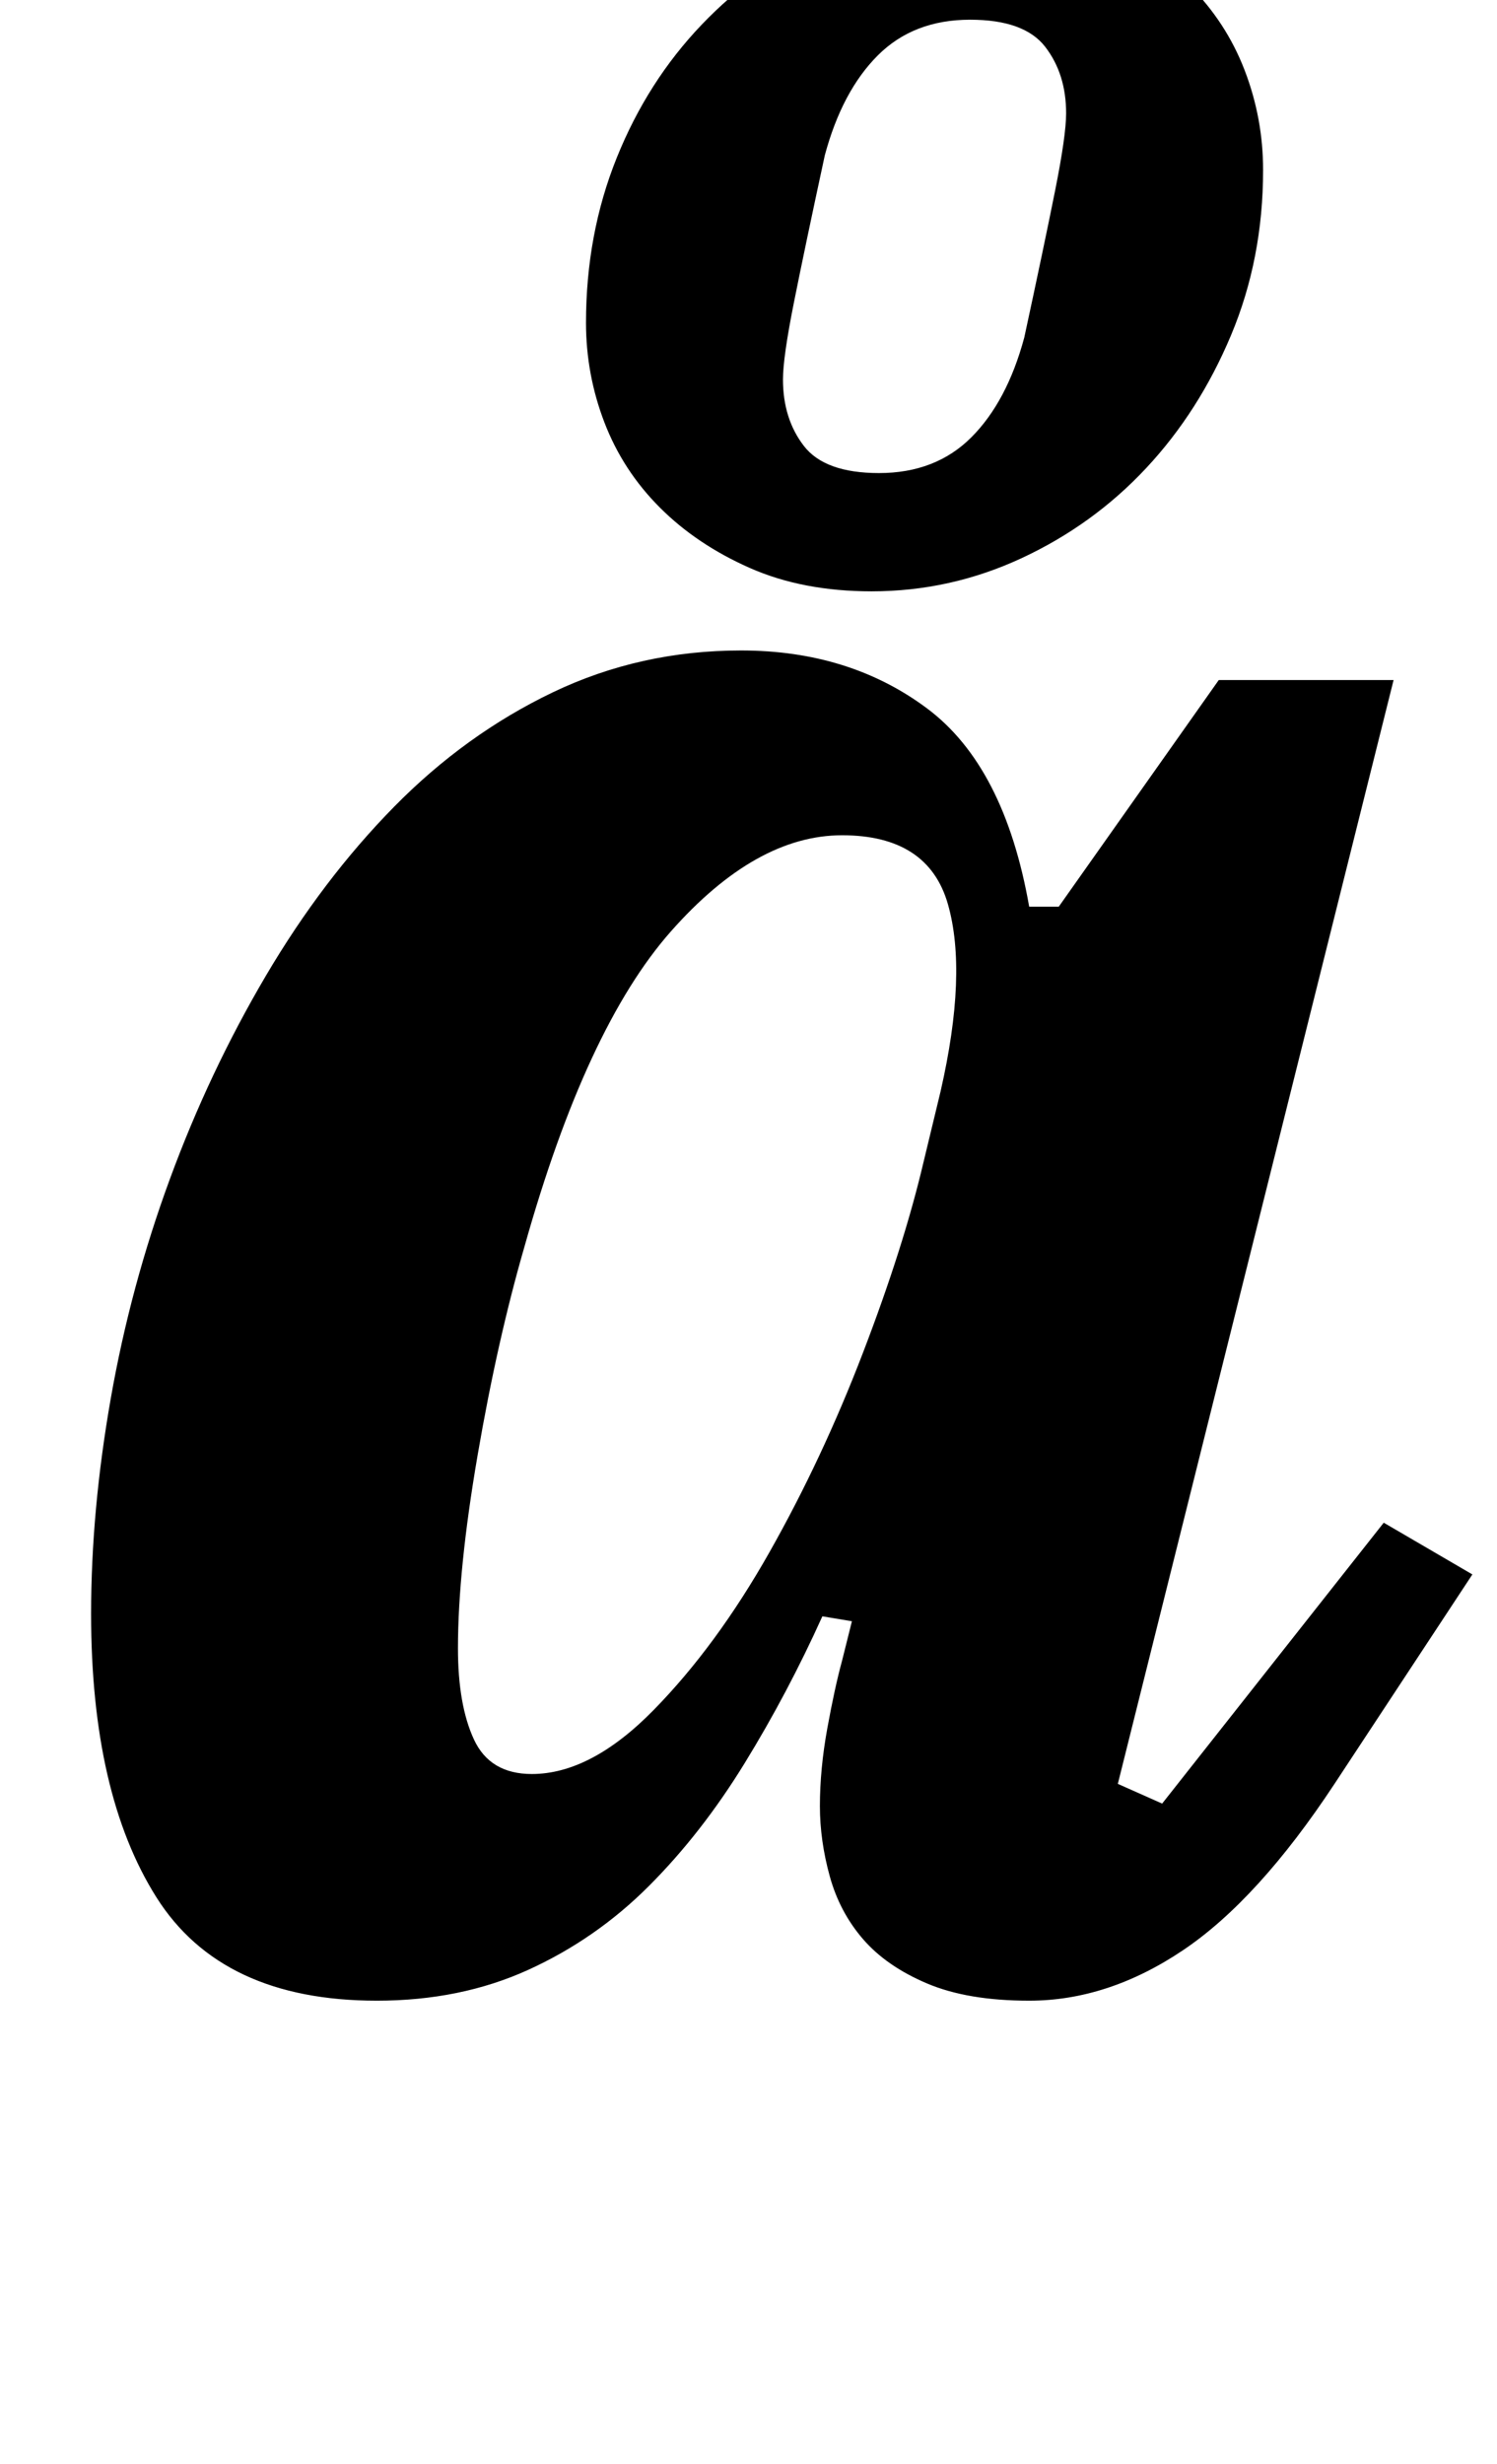 <?xml version="1.0" standalone="no"?>
<!DOCTYPE svg PUBLIC "-//W3C//DTD SVG 1.1//EN" "http://www.w3.org/Graphics/SVG/1.1/DTD/svg11.dtd" >
<svg xmlns="http://www.w3.org/2000/svg" xmlns:xlink="http://www.w3.org/1999/xlink" version="1.1" viewBox="-10 0 608 1000">
  <g transform="matrix(1 0 0 -1 0 800)">
   <path fill="currentColor"
d="M143 -12q-63 0 -89.5 42t-26.5 115q0 42 8 87.5t24 89t39 82.5t52 68.5t64.5 46.5t76.5 17q44 0 75.5 -23.5t41.5 -80.5h12l65 92h71l-112 -448l18 -8l90 114l36 -21l-56 -85q-31 -47 -61.5 -67.5t-62.5 -20.5q-25 0 -41.5 7t-26 18t-13.5 25.5t-4 28.5q0 15 3 31.5
t6 27.5l4 16l-12 2q-14 -31 -31.5 -59.5t-39 -50t-49 -34t-61.5 -12.5zM206 80q24 0 49.5 26t47 64t38 81t24.5 77l7 29q11 48 3 76t-43 28t-69.5 -39t-59.5 -128q-11 -38 -19 -84.5t-8 -78.5q0 -23 6.5 -37t23.5 -14zM347 608q23 0 37.5 14.5t21.5 40.5q8 37 12.5 59.5
t4.5 31.5q0 16 -8.5 27t-30.5 11q-23 0 -37.5 -14.5t-21.5 -40.5q-8 -37 -12.5 -59.5t-4.5 -31.5q0 -16 8.5 -27t30.5 -11zM344 560q-28 0 -49.5 9.5t-36.5 24.5t-22.5 34.5t-7.5 40.5q0 36 12.5 67t34.5 54t51 36.5t61 13.5q28 0 49.5 -9.5t36.5 -24.5t22.5 -34.5
t7.5 -40.5q0 -36 -13 -67t-34.5 -54t-50.5 -36.5t-61 -13.5z" />
  </g>

</svg>
